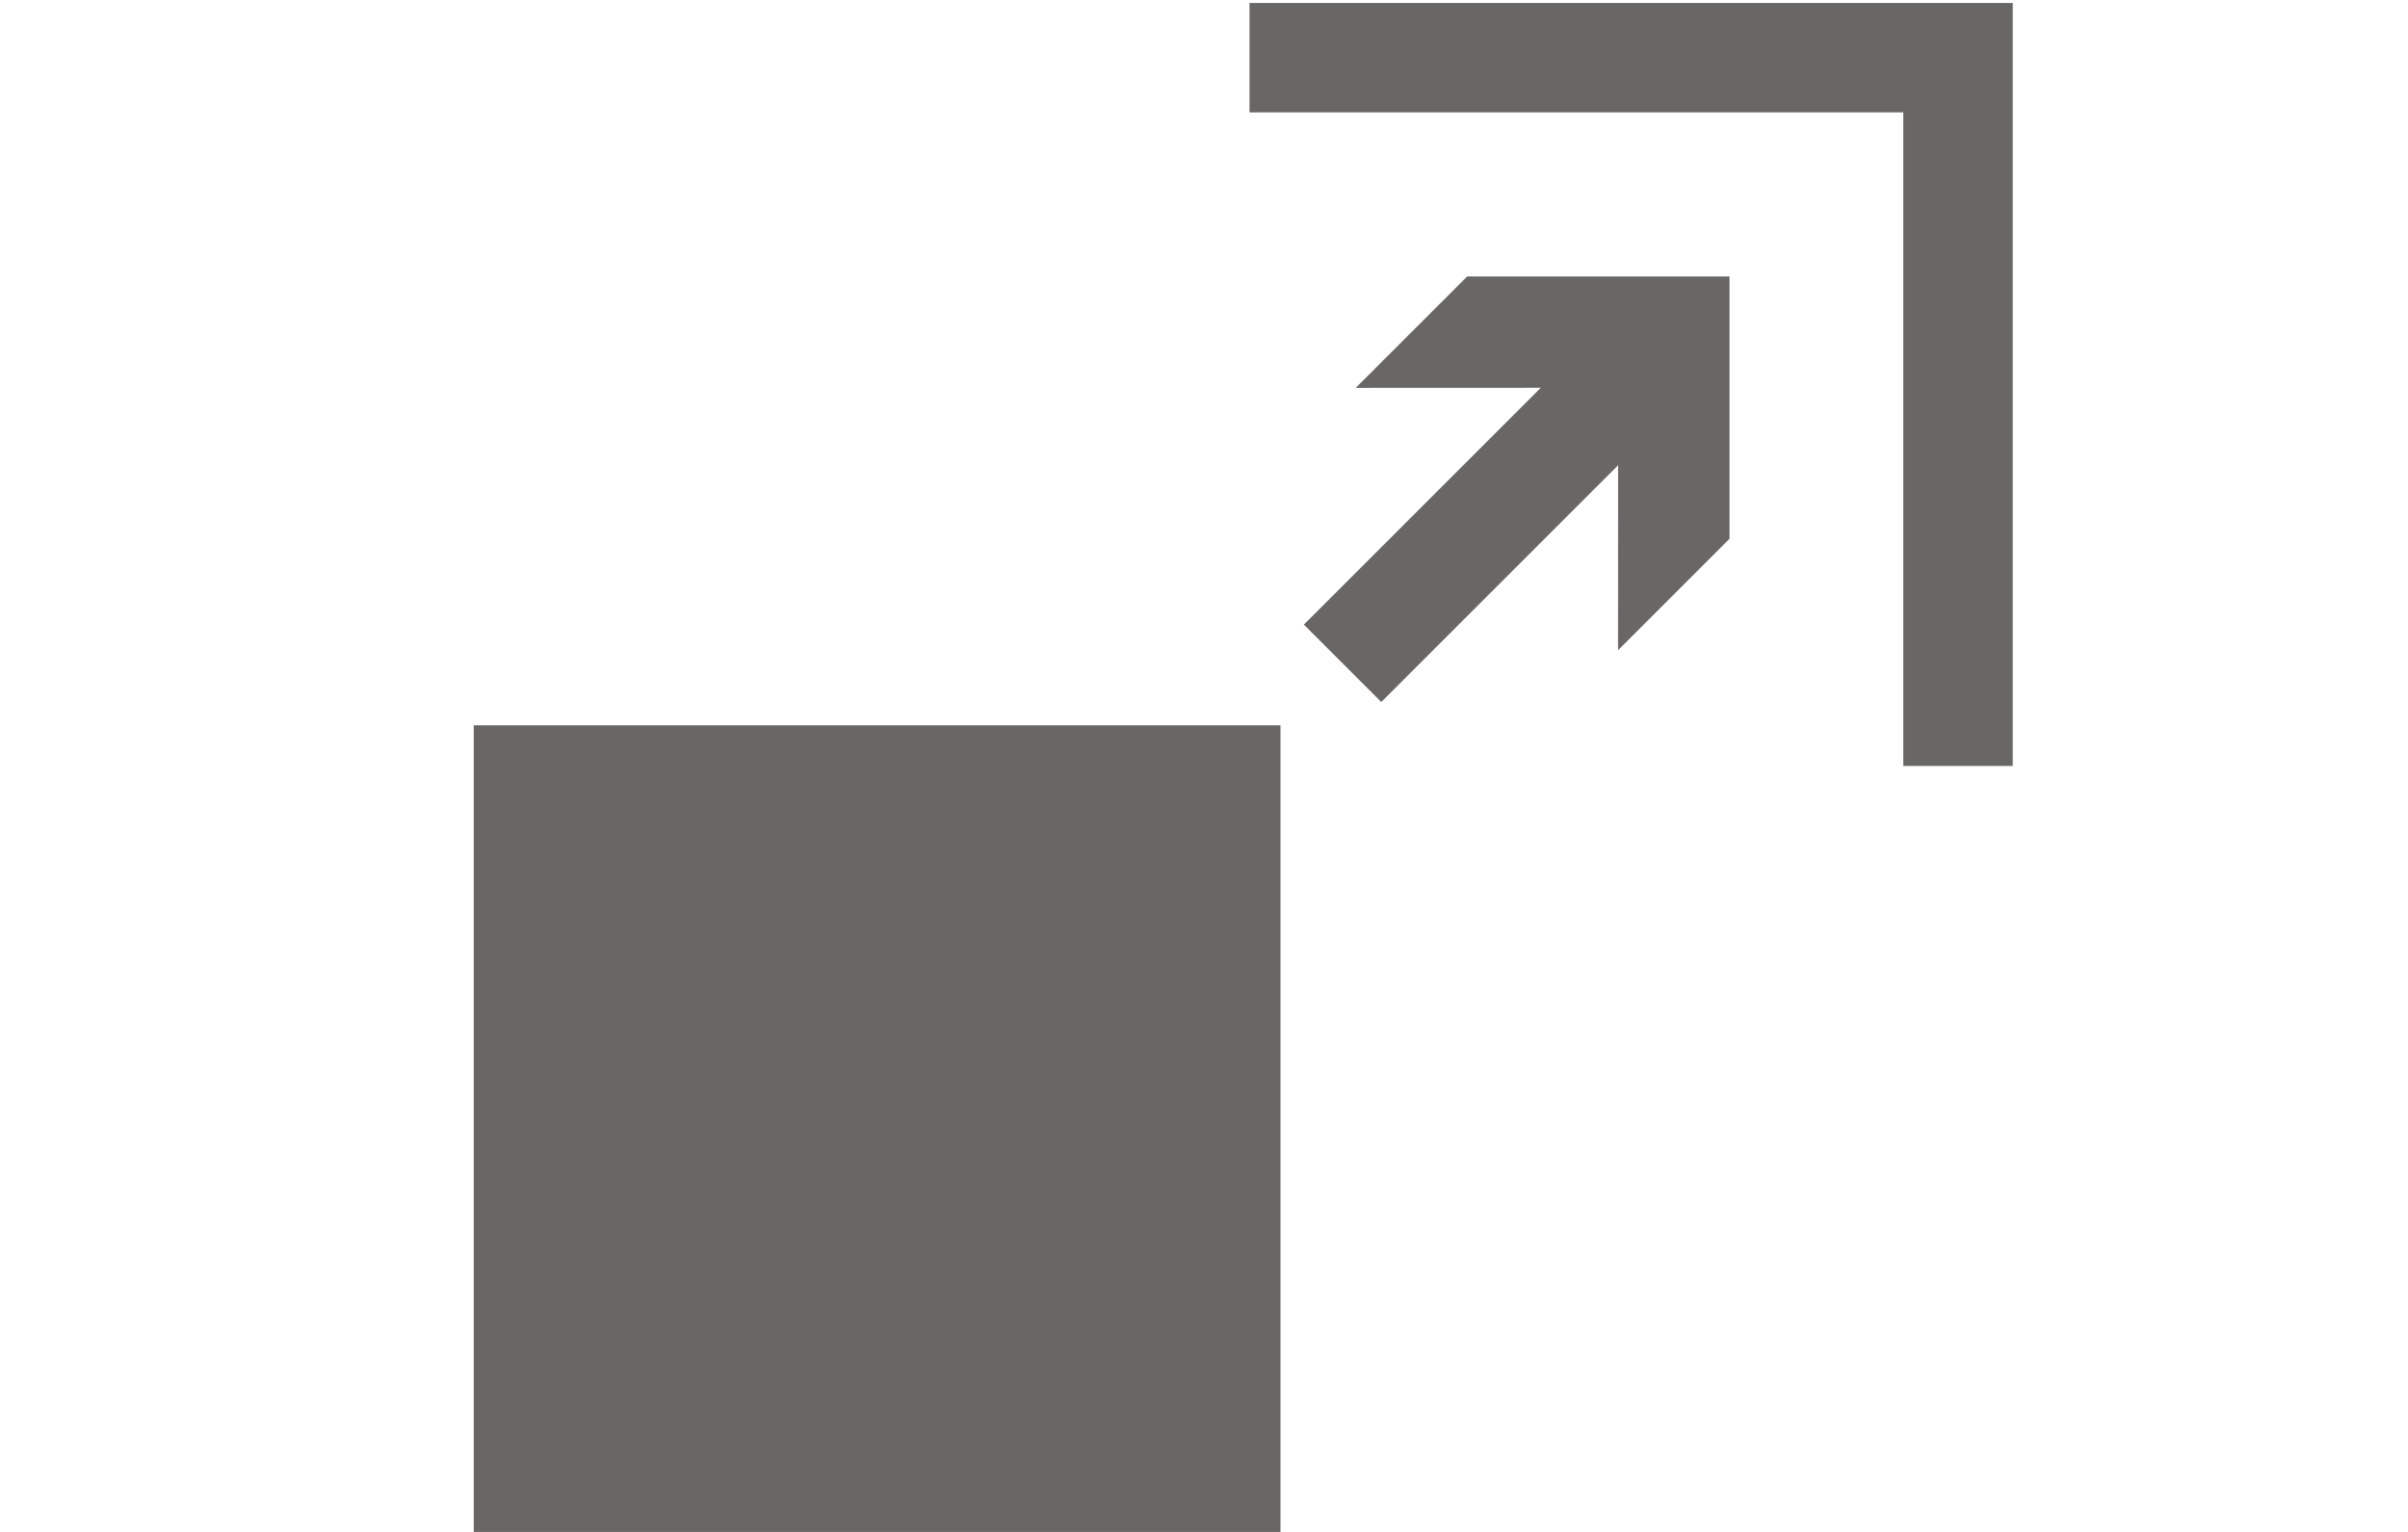<?xml version="1.0" encoding="utf-8"?>
<!-- Generator: Adobe Illustrator 17.0.2, SVG Export Plug-In . SVG Version: 6.00 Build 0)  -->
<!DOCTYPE svg PUBLIC "-//W3C//DTD SVG 1.1//EN" "http://www.w3.org/Graphics/SVG/1.1/DTD/svg11.dtd">
<svg version="1.1" id="Ebene_1" xmlns="http://www.w3.org/2000/svg" xmlns:xlink="http://www.w3.org/1999/xlink" x="0px" y="0px"
	 width="22px" height="14px" viewBox="0 0 22 14" enable-background="new 0 0 22 14" xml:space="preserve">
<g>
	<g>
		<line fill="none" stroke="#686766" stroke-miterlimit="10" x1="12.266" y1="6.062" x2="14.993" y2="3.335"/>
		<g>
			<polygon fill="#686766" points="14.783,5.942 14.784,3.544 12.386,3.545 13.404,2.527 15.801,2.527 15.801,4.924 			"/>
		</g>
	</g>
</g>
<rect x="4.328" y="6.629" fill="#686766" width="7.371" height="7.371"/>
<polyline fill="none" stroke="#686766" stroke-miterlimit="10" points="17.889,7 17.889,0.527 11.416,0.527 "/>
</svg>
